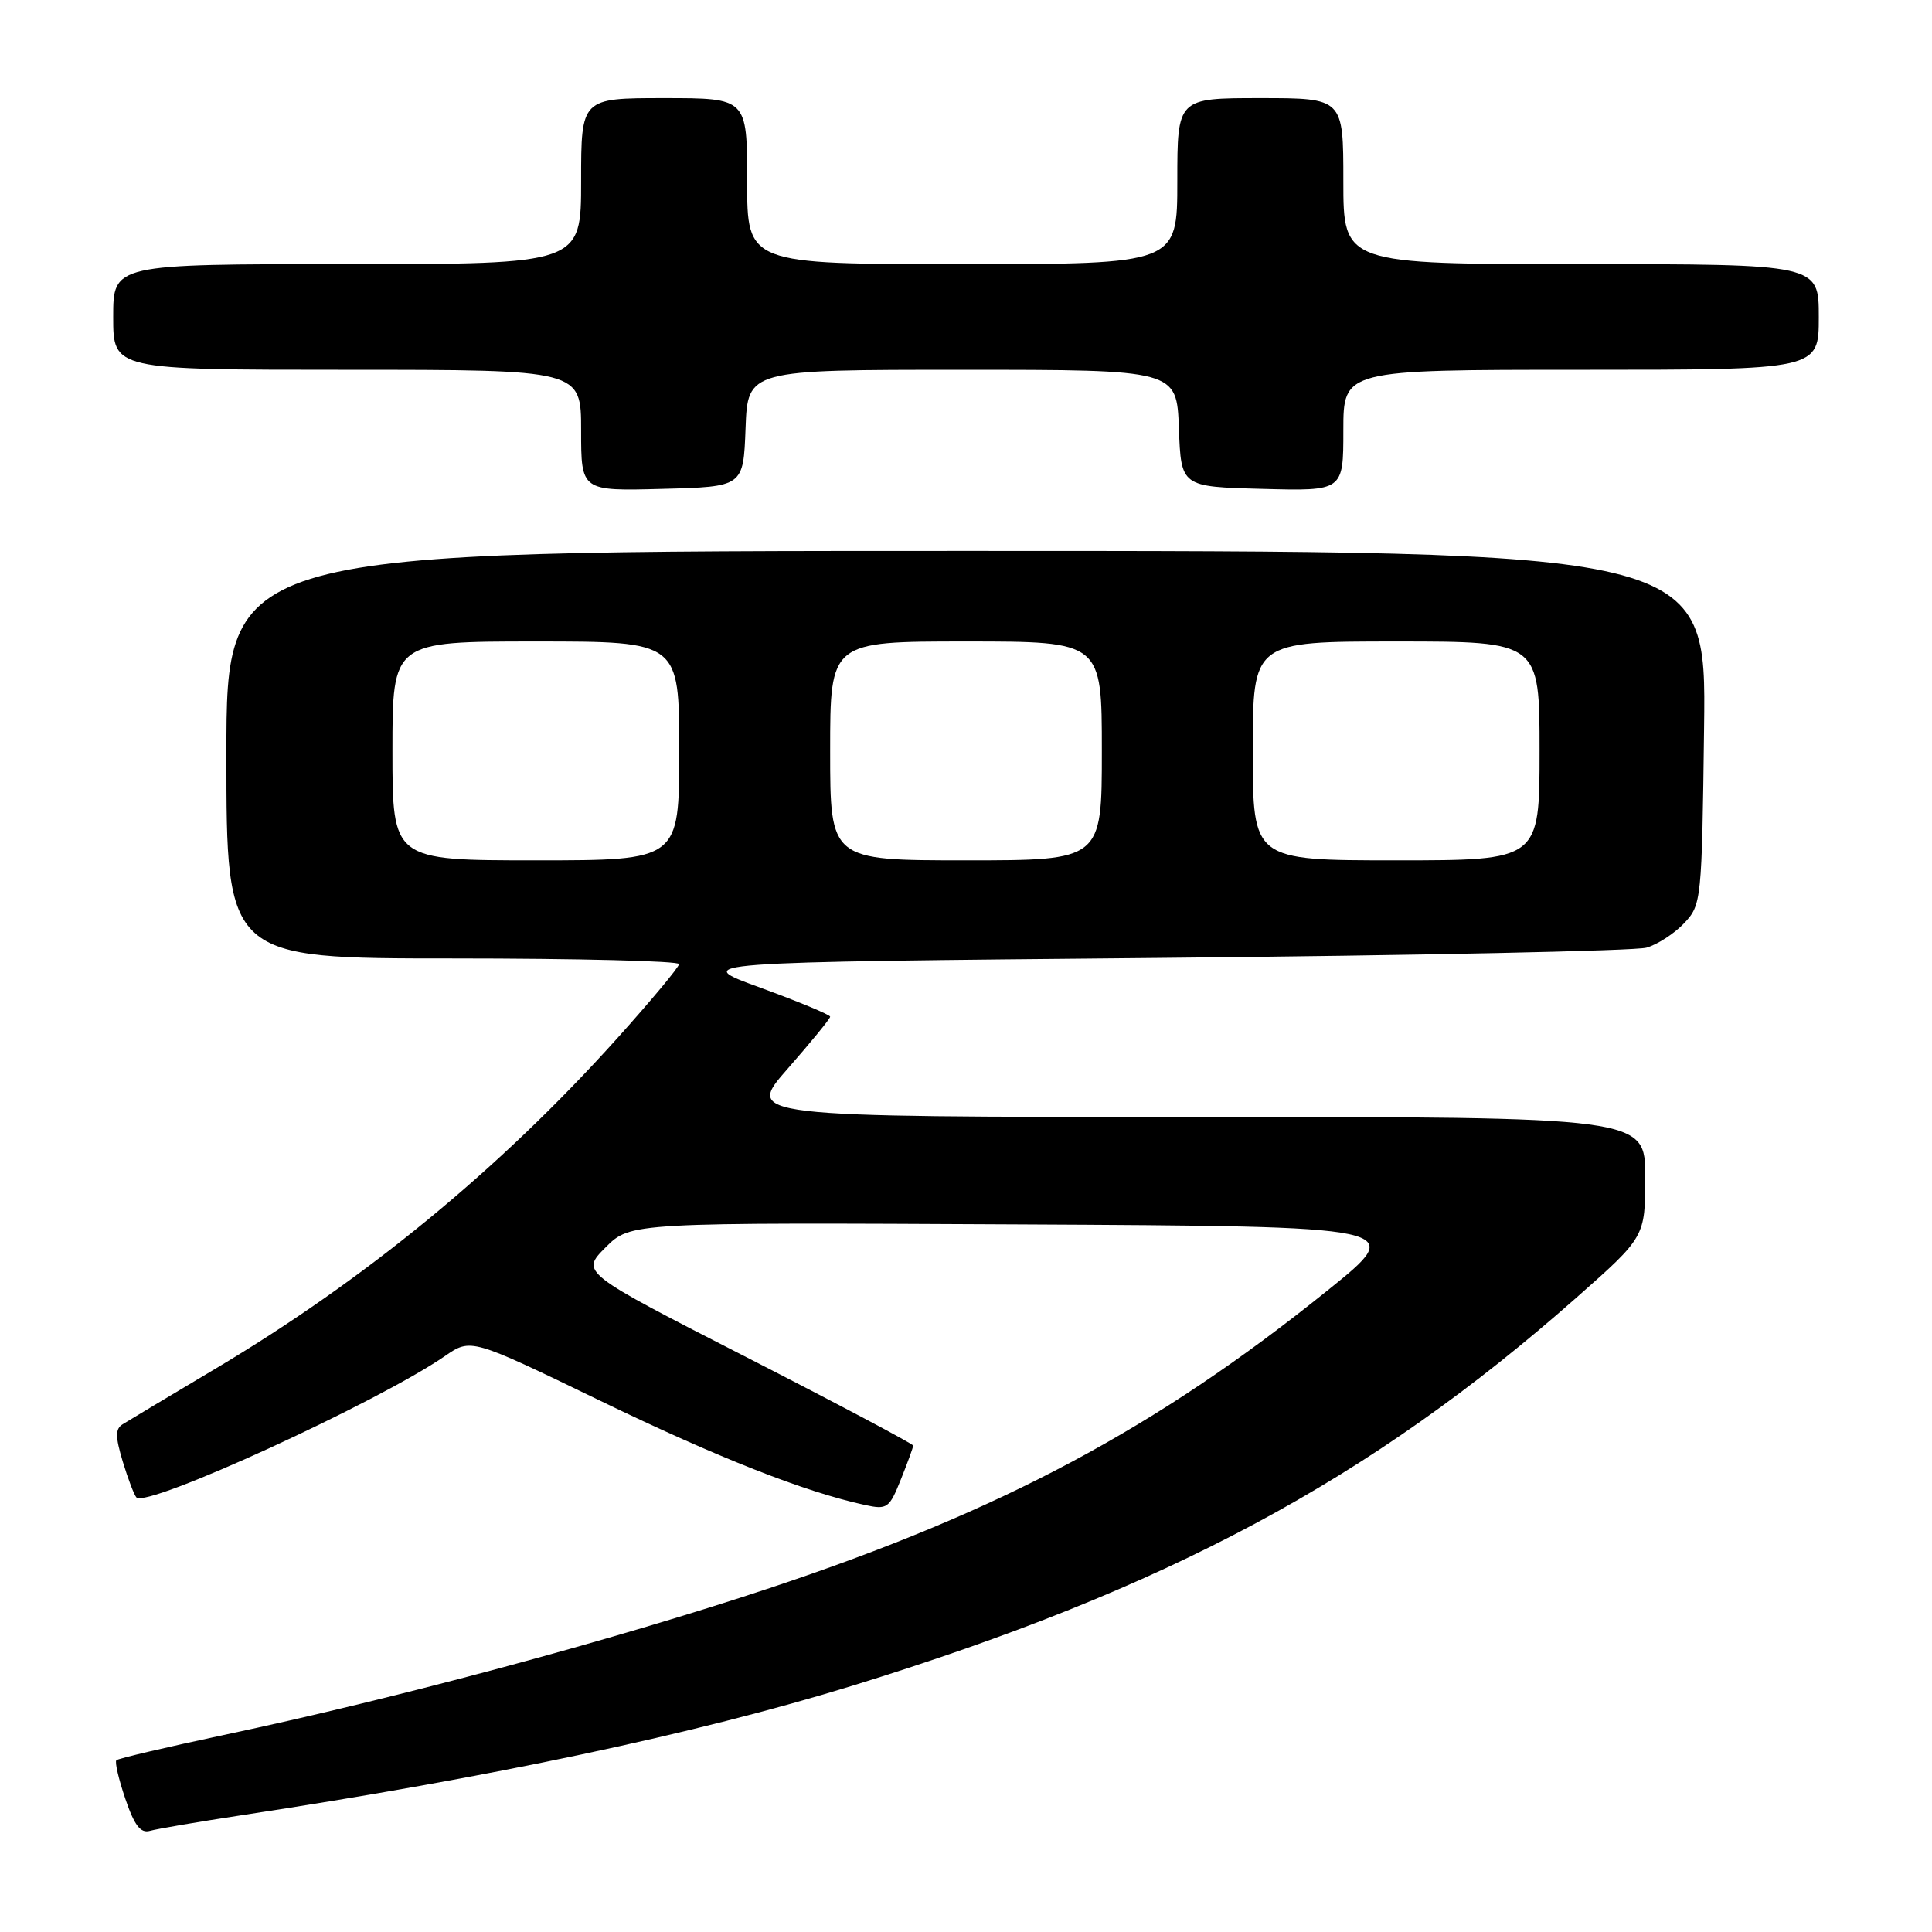 <?xml version="1.0" encoding="UTF-8" standalone="no"?>
<!DOCTYPE svg PUBLIC "-//W3C//DTD SVG 1.1//EN" "http://www.w3.org/Graphics/SVG/1.1/DTD/svg11.dtd" >
<svg xmlns="http://www.w3.org/2000/svg" xmlns:xlink="http://www.w3.org/1999/xlink" version="1.1" viewBox="0 0 256 256">
 <g >
 <path fill="currentColor"
d=" M 32.00 240.53 C 65.04 235.52 92.20 229.76 113.00 223.35 C 154.66 210.50 181.56 196.08 208.88 171.95 C 218.00 163.89 218.00 163.89 218.00 155.94 C 218.00 148.00 218.00 148.00 158.38 148.00 C 98.76 148.00 98.76 148.00 104.38 141.60 C 107.47 138.07 110.00 134.98 110.00 134.72 C 110.00 134.46 105.84 132.73 100.75 130.87 C 91.50 127.50 91.50 127.50 153.50 126.93 C 187.60 126.61 216.70 126.00 218.17 125.57 C 219.64 125.15 221.89 123.68 223.17 122.32 C 225.45 119.89 225.51 119.37 225.80 96.42 C 226.10 73.00 226.10 73.00 128.05 73.00 C 30.00 73.00 30.00 73.00 30.00 100.00 C 30.00 127.00 30.00 127.00 60.00 127.00 C 76.50 127.00 89.99 127.34 89.98 127.75 C 89.96 128.16 86.25 132.61 81.73 137.64 C 66.13 154.98 48.39 169.55 28.50 181.39 C 22.45 184.99 16.94 188.29 16.26 188.72 C 15.26 189.34 15.27 190.35 16.27 193.68 C 16.97 195.98 17.78 198.11 18.08 198.42 C 19.49 199.83 50.03 185.83 58.95 179.69 C 62.40 177.31 62.40 177.31 79.45 185.57 C 95.09 193.14 106.60 197.68 114.62 199.42 C 117.56 200.06 117.84 199.86 119.37 196.03 C 120.27 193.79 121.00 191.78 121.00 191.55 C 121.00 191.33 111.09 186.07 98.97 179.87 C 76.94 168.60 76.94 168.60 80.24 165.29 C 83.55 161.98 83.55 161.98 135.00 162.24 C 186.45 162.50 186.45 162.50 175.97 170.94 C 153.23 189.26 132.72 200.21 101.98 210.43 C 81.34 217.30 52.54 225.05 29.67 229.89 C 22.07 231.51 15.65 233.01 15.42 233.24 C 15.19 233.47 15.73 235.78 16.61 238.36 C 17.80 241.87 18.63 242.95 19.86 242.60 C 20.76 242.34 26.22 241.41 32.00 240.53 Z  M 98.79 56.75 C 99.08 49.00 99.08 49.00 127.50 49.00 C 155.92 49.00 155.92 49.00 156.21 56.75 C 156.50 64.50 156.50 64.50 167.25 64.78 C 178.00 65.07 178.00 65.07 178.00 57.03 C 178.00 49.00 178.00 49.00 209.50 49.00 C 241.00 49.00 241.00 49.00 241.00 42.00 C 241.00 35.00 241.00 35.00 209.50 35.00 C 178.00 35.00 178.00 35.00 178.00 24.00 C 178.00 13.00 178.00 13.00 167.00 13.00 C 156.00 13.00 156.00 13.00 156.00 24.00 C 156.00 35.00 156.00 35.00 127.50 35.00 C 99.00 35.00 99.00 35.00 99.00 24.00 C 99.00 13.00 99.00 13.00 88.00 13.00 C 77.00 13.00 77.00 13.00 77.00 24.00 C 77.00 35.00 77.00 35.00 46.00 35.00 C 15.00 35.00 15.00 35.00 15.00 42.00 C 15.00 49.00 15.00 49.00 46.00 49.00 C 77.00 49.00 77.00 49.00 77.00 57.03 C 77.00 65.07 77.00 65.07 87.75 64.78 C 98.50 64.50 98.50 64.50 98.79 56.75 Z  M 52.00 99.50 C 52.00 85.00 52.00 85.00 71.00 85.00 C 90.00 85.00 90.00 85.00 90.00 99.50 C 90.00 114.00 90.00 114.00 71.00 114.00 C 52.00 114.00 52.00 114.00 52.00 99.50 Z  M 110.00 99.50 C 110.00 85.00 110.00 85.00 128.00 85.00 C 146.00 85.00 146.00 85.00 146.00 99.50 C 146.00 114.00 146.00 114.00 128.00 114.00 C 110.00 114.00 110.00 114.00 110.00 99.50 Z  M 166.00 99.50 C 166.00 85.00 166.00 85.00 185.00 85.00 C 204.00 85.00 204.00 85.00 204.00 99.50 C 204.00 114.00 204.00 114.00 185.00 114.00 C 166.00 114.00 166.00 114.00 166.00 99.50 Z "/>
</g>
</svg>